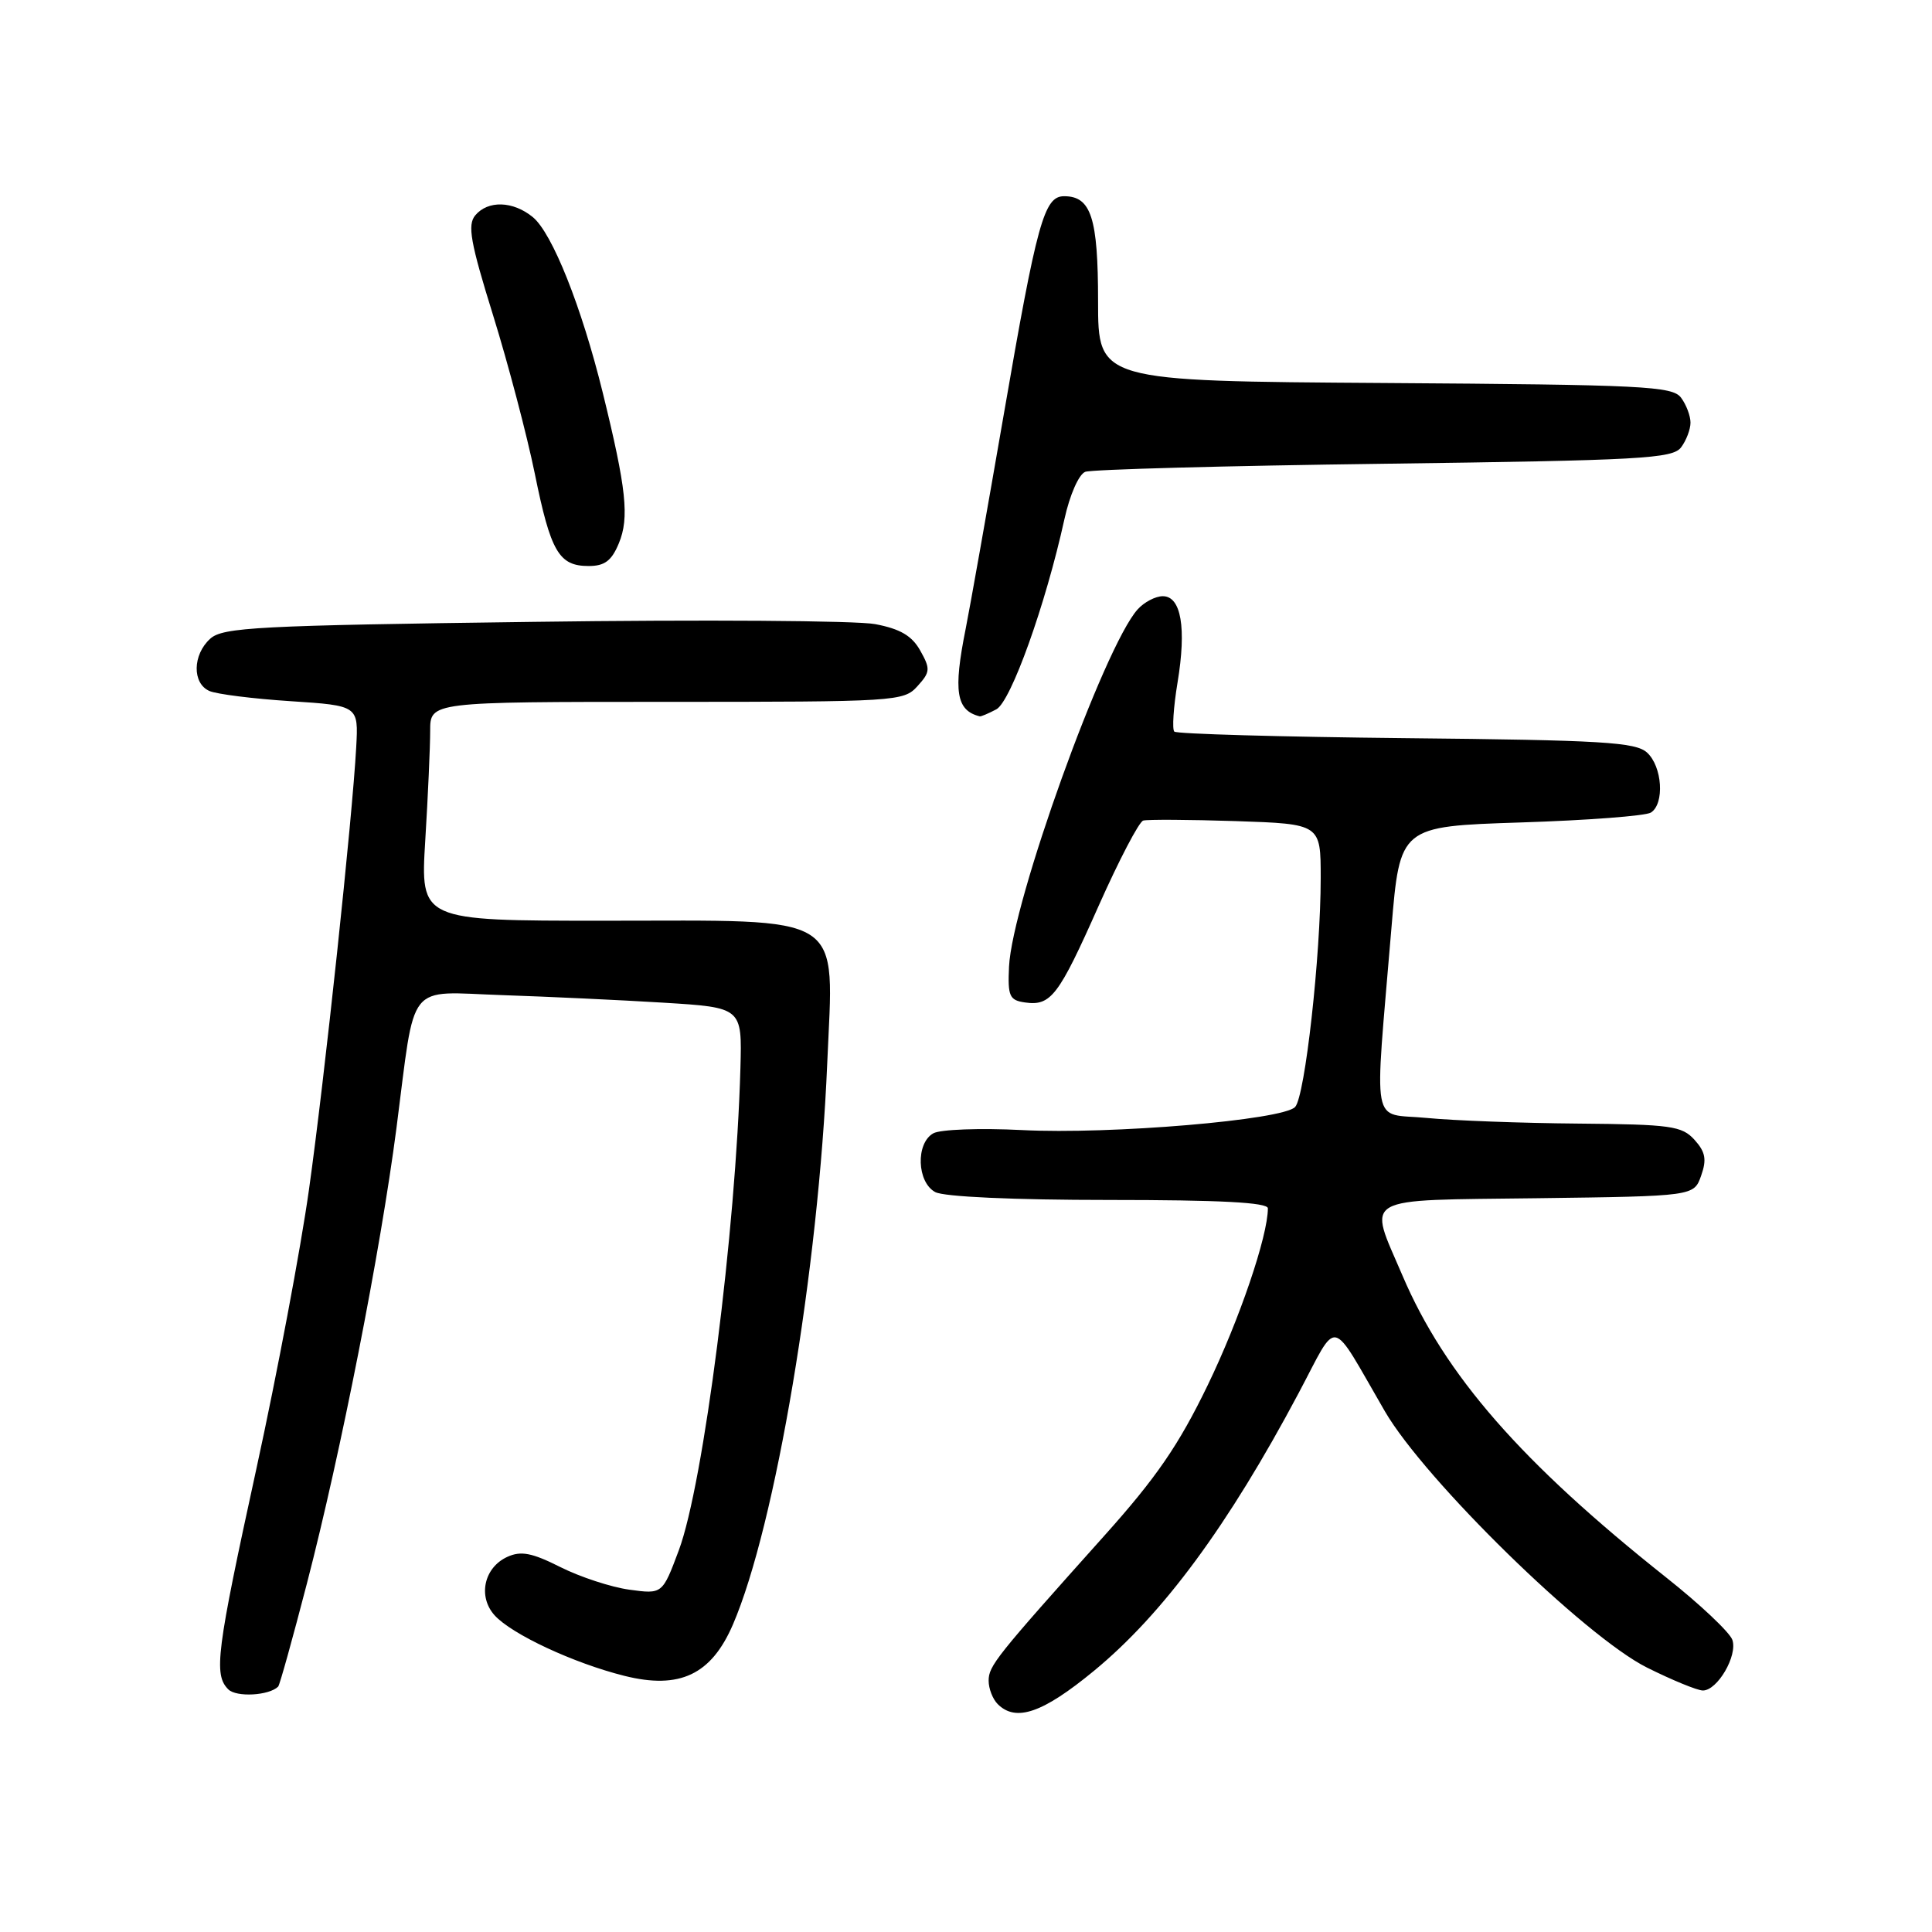 <?xml version="1.0" encoding="UTF-8" standalone="no"?>
<!DOCTYPE svg PUBLIC "-//W3C//DTD SVG 1.1//EN" "http://www.w3.org/Graphics/SVG/1.1/DTD/svg11.dtd" >
<svg xmlns="http://www.w3.org/2000/svg" xmlns:xlink="http://www.w3.org/1999/xlink" version="1.1" viewBox="0 0 256 256">
 <g >
 <path fill="currentColor"
d=" M 144.95 221.40 C 154.10 213.87 162.74 202.15 172.06 184.62 C 177.44 174.51 176.08 174.22 183.50 187.00 C 188.79 196.11 209.99 216.84 218.23 220.96 C 221.58 222.63 224.91 224.00 225.64 224.00 C 227.57 224.00 230.26 219.39 229.55 217.30 C 229.22 216.31 225.26 212.57 220.75 209.00 C 201.58 193.78 191.46 182.20 185.84 169.03 C 181.26 158.30 179.90 159.08 203.73 158.77 C 224.45 158.50 224.45 158.50 225.41 155.78 C 226.17 153.63 225.98 152.64 224.53 151.03 C 222.86 149.19 221.40 148.99 209.10 148.88 C 201.62 148.82 192.57 148.48 189.00 148.13 C 181.58 147.41 182.10 150.25 184.37 123.00 C 185.50 109.50 185.50 109.50 201.50 108.98 C 210.30 108.70 218.06 108.11 218.75 107.67 C 220.59 106.51 220.27 101.55 218.23 99.71 C 216.71 98.34 212.25 98.07 186.32 97.81 C 169.73 97.64 155.91 97.25 155.60 96.94 C 155.30 96.63 155.49 93.70 156.03 90.44 C 157.23 83.20 156.51 79.00 154.08 79.00 C 153.10 79.00 151.60 79.79 150.74 80.75 C 146.29 85.70 134.10 119.58 133.70 128.10 C 133.52 132.00 133.76 132.54 135.81 132.83 C 139.25 133.32 140.26 132.00 145.58 120.02 C 148.27 113.98 150.92 108.90 151.48 108.73 C 152.04 108.57 157.56 108.60 163.75 108.80 C 175.00 109.18 175.00 109.18 175.00 116.34 C 175.00 126.62 172.92 145.29 171.61 146.68 C 169.99 148.41 147.15 150.34 135.42 149.74 C 129.87 149.46 124.59 149.65 123.67 150.17 C 121.32 151.48 121.49 156.66 123.93 157.96 C 125.09 158.58 134.33 159.00 146.93 159.00 C 161.65 159.00 168.00 159.33 168.00 160.11 C 168.00 163.78 164.22 174.89 160.01 183.58 C 156.18 191.49 153.23 195.79 146.31 203.51 C 131.94 219.56 131.00 220.73 131.00 222.71 C 131.00 223.75 131.54 225.14 132.20 225.80 C 134.61 228.21 138.16 226.99 144.95 221.40 Z  M 36.86 223.48 C 37.06 223.28 38.77 217.13 40.67 209.81 C 45.18 192.41 50.41 165.78 52.53 149.50 C 55.10 129.67 53.69 131.43 66.59 131.86 C 72.59 132.06 82.19 132.51 87.91 132.86 C 98.33 133.50 98.33 133.50 98.11 141.50 C 97.51 163.11 93.23 196.64 89.94 205.44 C 87.77 211.24 87.77 211.24 83.39 210.64 C 80.98 210.31 76.87 208.96 74.26 207.65 C 70.49 205.75 69.03 205.47 67.23 206.29 C 64.13 207.70 63.29 211.55 65.54 214.04 C 67.81 216.55 76.02 220.38 82.74 222.06 C 90.06 223.89 94.25 221.91 97.12 215.25 C 102.75 202.17 108.46 168.19 109.61 140.95 C 110.46 120.66 112.55 122.00 79.94 122.00 C 55.70 122.00 55.70 122.00 56.35 111.34 C 56.71 105.48 57.00 98.96 57.00 96.84 C 57.00 93.00 57.00 93.00 88.35 93.00 C 118.77 93.00 119.75 92.94 121.56 90.93 C 123.27 89.05 123.30 88.63 121.94 86.21 C 120.84 84.24 119.28 83.33 115.97 82.70 C 113.51 82.23 93.10 82.09 70.61 82.40 C 34.16 82.88 29.52 83.12 27.86 84.63 C 25.51 86.75 25.45 90.55 27.75 91.56 C 28.71 91.98 33.55 92.59 38.50 92.91 C 47.50 93.50 47.50 93.50 47.20 99.00 C 46.69 108.41 43.02 142.82 40.94 157.63 C 39.85 165.41 36.72 182.03 33.98 194.58 C 28.67 218.90 28.29 221.89 30.25 223.85 C 31.32 224.92 35.66 224.68 36.86 223.48 Z  M 132.02 93.99 C 133.96 92.95 138.55 80.12 141.04 68.80 C 141.75 65.57 142.95 62.85 143.80 62.52 C 144.63 62.20 162.45 61.72 183.41 61.45 C 217.41 61.00 221.63 60.77 222.75 59.28 C 223.44 58.37 224.00 56.89 224.00 56.00 C 224.00 55.11 223.44 53.62 222.75 52.70 C 221.62 51.17 217.81 50.98 183.50 50.75 C 145.50 50.50 145.50 50.50 145.50 39.92 C 145.50 28.86 144.58 26.00 141.00 26.00 C 138.35 26.00 137.41 29.40 132.99 55.00 C 130.75 67.93 128.49 80.66 127.96 83.30 C 126.29 91.62 126.70 94.14 129.82 94.92 C 129.99 94.96 130.98 94.54 132.02 93.99 Z  M 82.00 71.99 C 83.41 68.60 83.00 64.77 79.86 52.00 C 77.06 40.64 73.18 30.89 70.60 28.77 C 67.98 26.62 64.65 26.52 62.97 28.54 C 61.92 29.81 62.33 32.11 65.34 41.79 C 67.34 48.23 69.82 57.66 70.86 62.74 C 72.97 73.14 74.06 75.00 78.00 75.00 C 80.12 75.00 81.04 74.31 82.00 71.99 Z "/>
</g>
</svg>